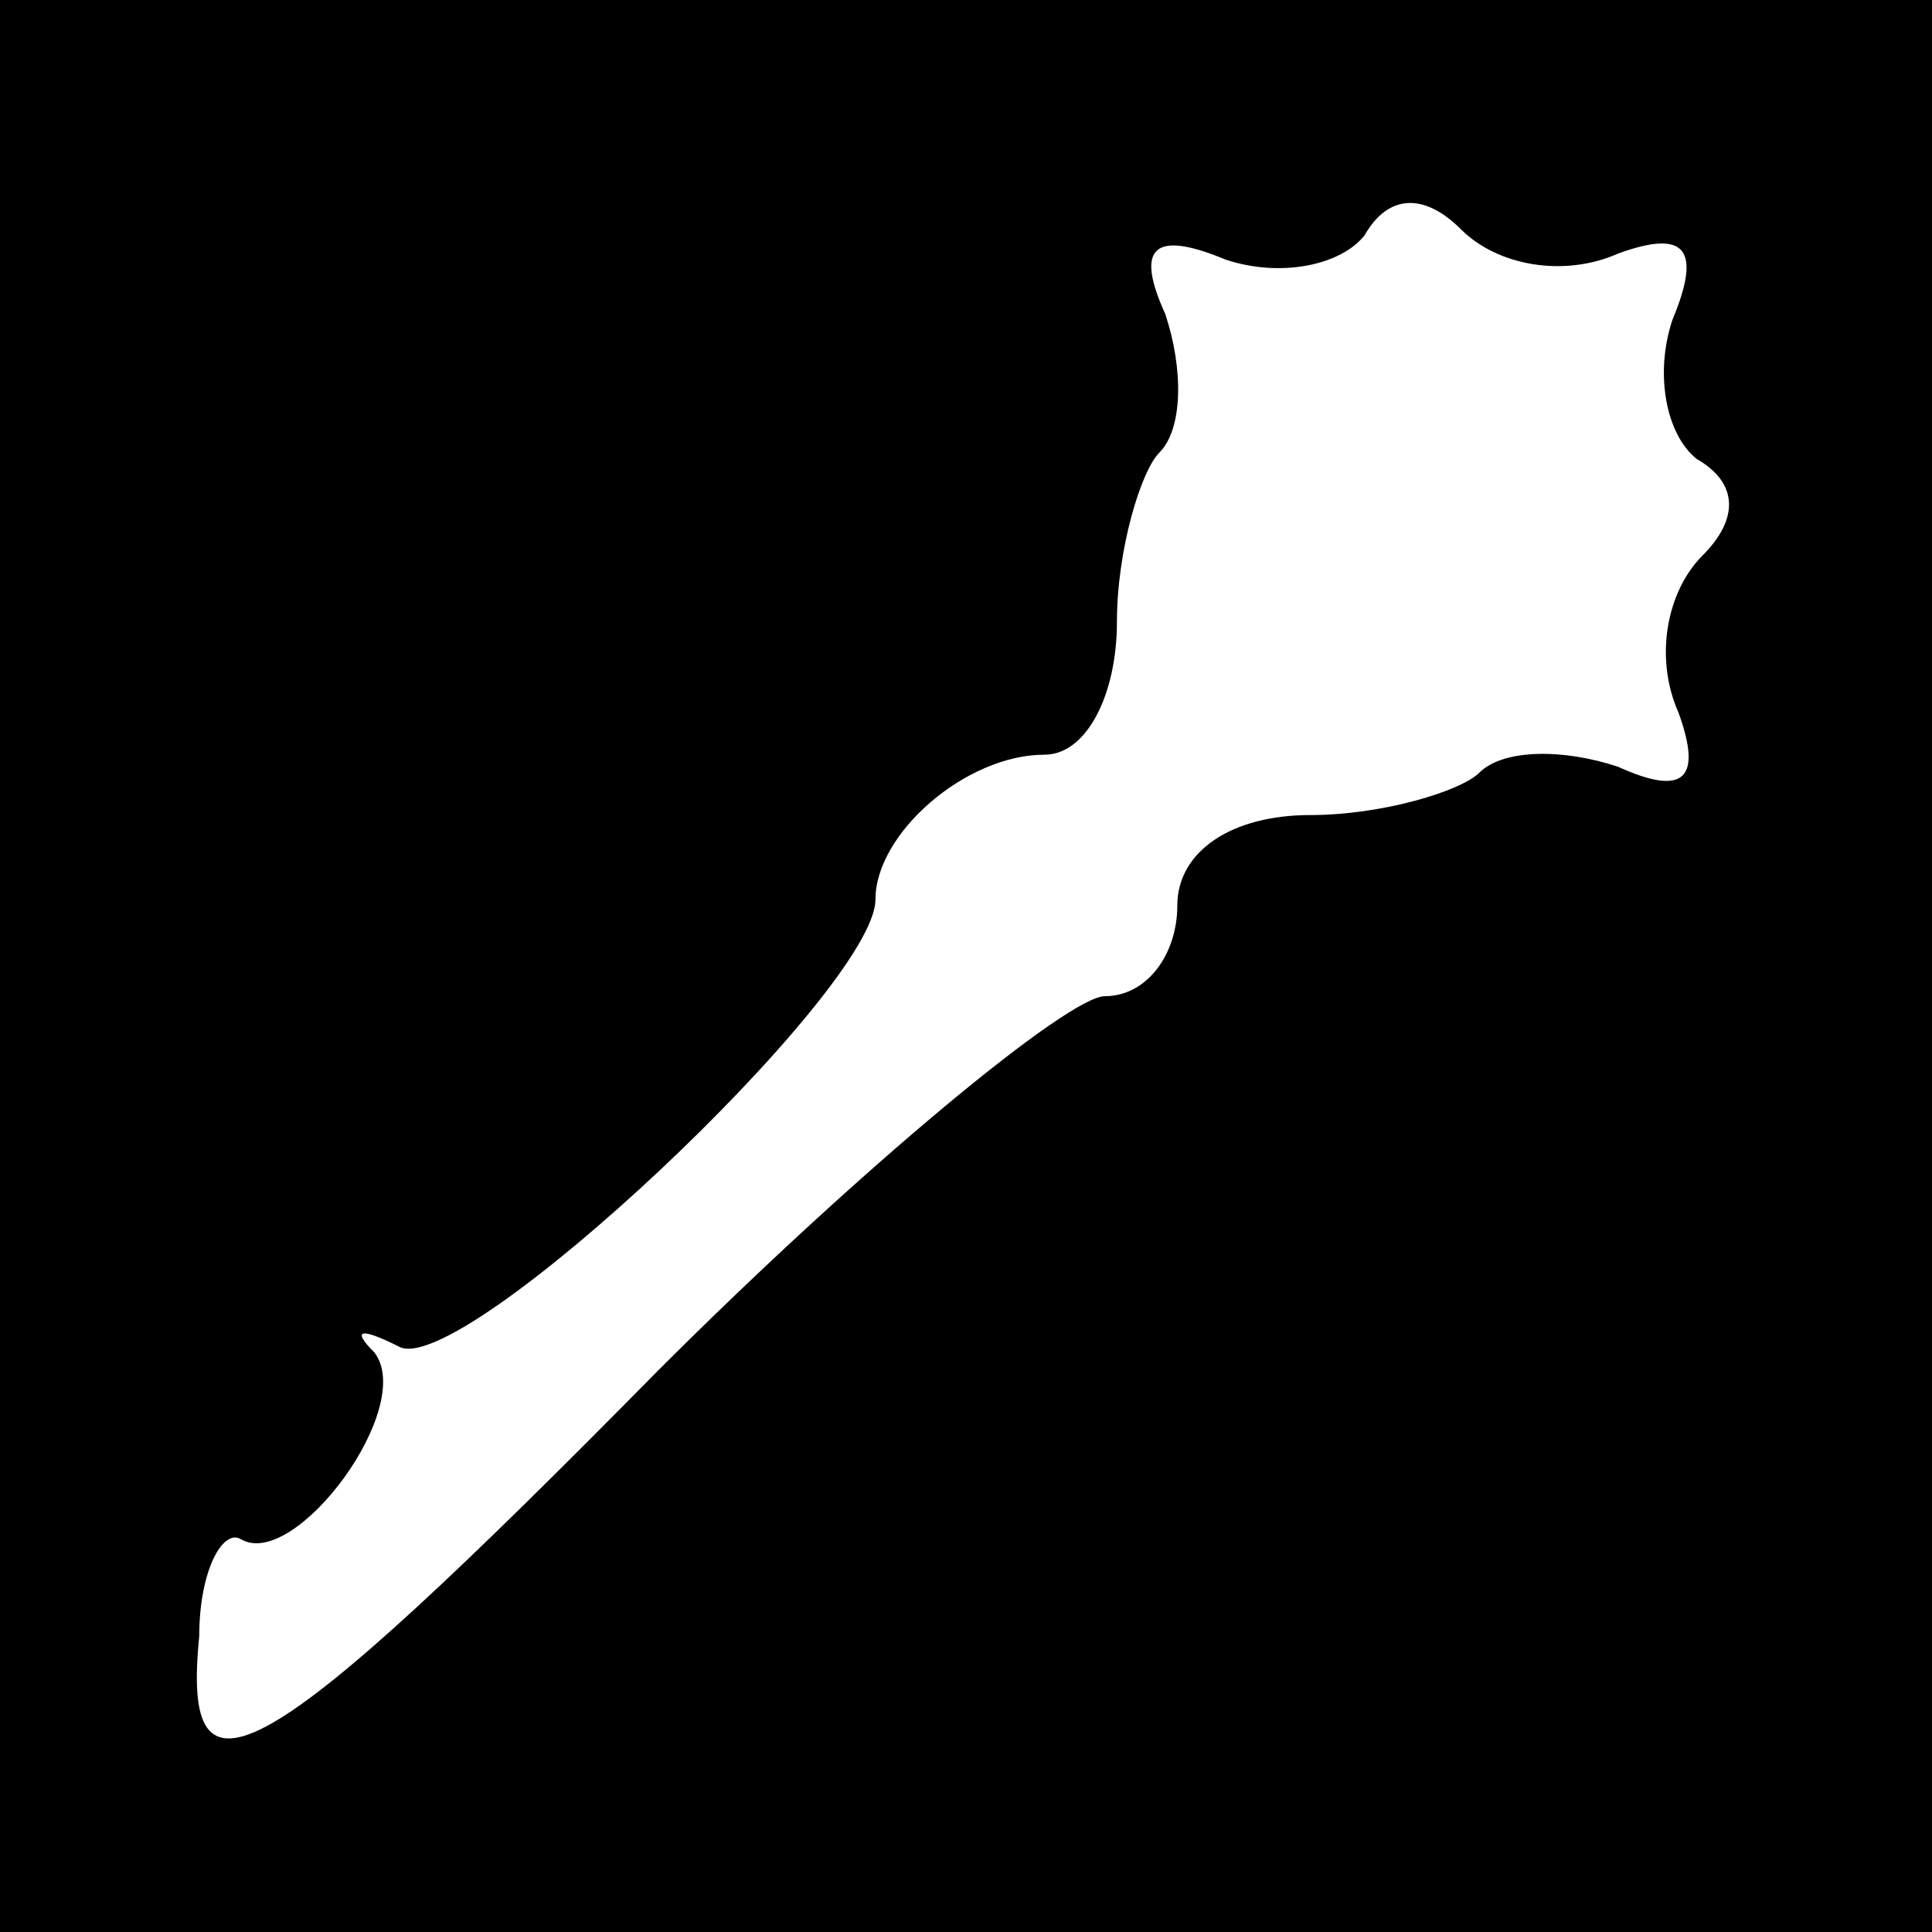 <?xml version="1.0" standalone="no"?>
<!DOCTYPE svg PUBLIC "-//W3C//DTD SVG 20010904//EN"
 "http://www.w3.org/TR/2001/REC-SVG-20010904/DTD/svg10.dtd">
<svg version="1.0" xmlns="http://www.w3.org/2000/svg"
 width="32pt" height="32pt" viewBox="0 0 32 32"
 preserveAspectRatio="xMidYMid meet">
<rect x="0" y="0" width="32" height="32" fill="#808080" stroke="none"/>
<g transform="translate(0,32) scale(0.1,-0.1)"
fill="#000000" stroke="none">
<path fill="#000000" stroke="none" d="M0 160 l0 -160 160 0 160 0 0 160 0
160 -160 0 -160 0 0 -160z"/>
<path fill="#ffffff" stroke="none" d="M268 278 c11 4 14 1 9 -11 -3 -9 -1
-19 4 -23 7 -4 7 -10 1 -16 -6 -6 -8 -17 -4 -26 4 -11 1 -14 -10 -9 -9 3 -19
3 -23 -1 -3 -3 -16 -7 -28 -7 -13 0 -22 -6 -22 -15 0 -8 -5 -15 -12 -15 -6 0
-40 -28 -74 -62 -66 -67 -79 -74 -76 -44 0 11 4 18 7 16 9 -5 29 22 22 31 -4
4 -2 4 4 1 10 -6 79 59 79 74 0 11 15 24 28 24 7 0 12 10 12 22 0 12 4 25 7
28 4 4 4 14 1 23 -5 11 -2 14 10 9 9 -3 19 -1 23 4 4 7 10 7 16 1 6 -6 17 -8
26 -4z"/>
</g>
</svg>
